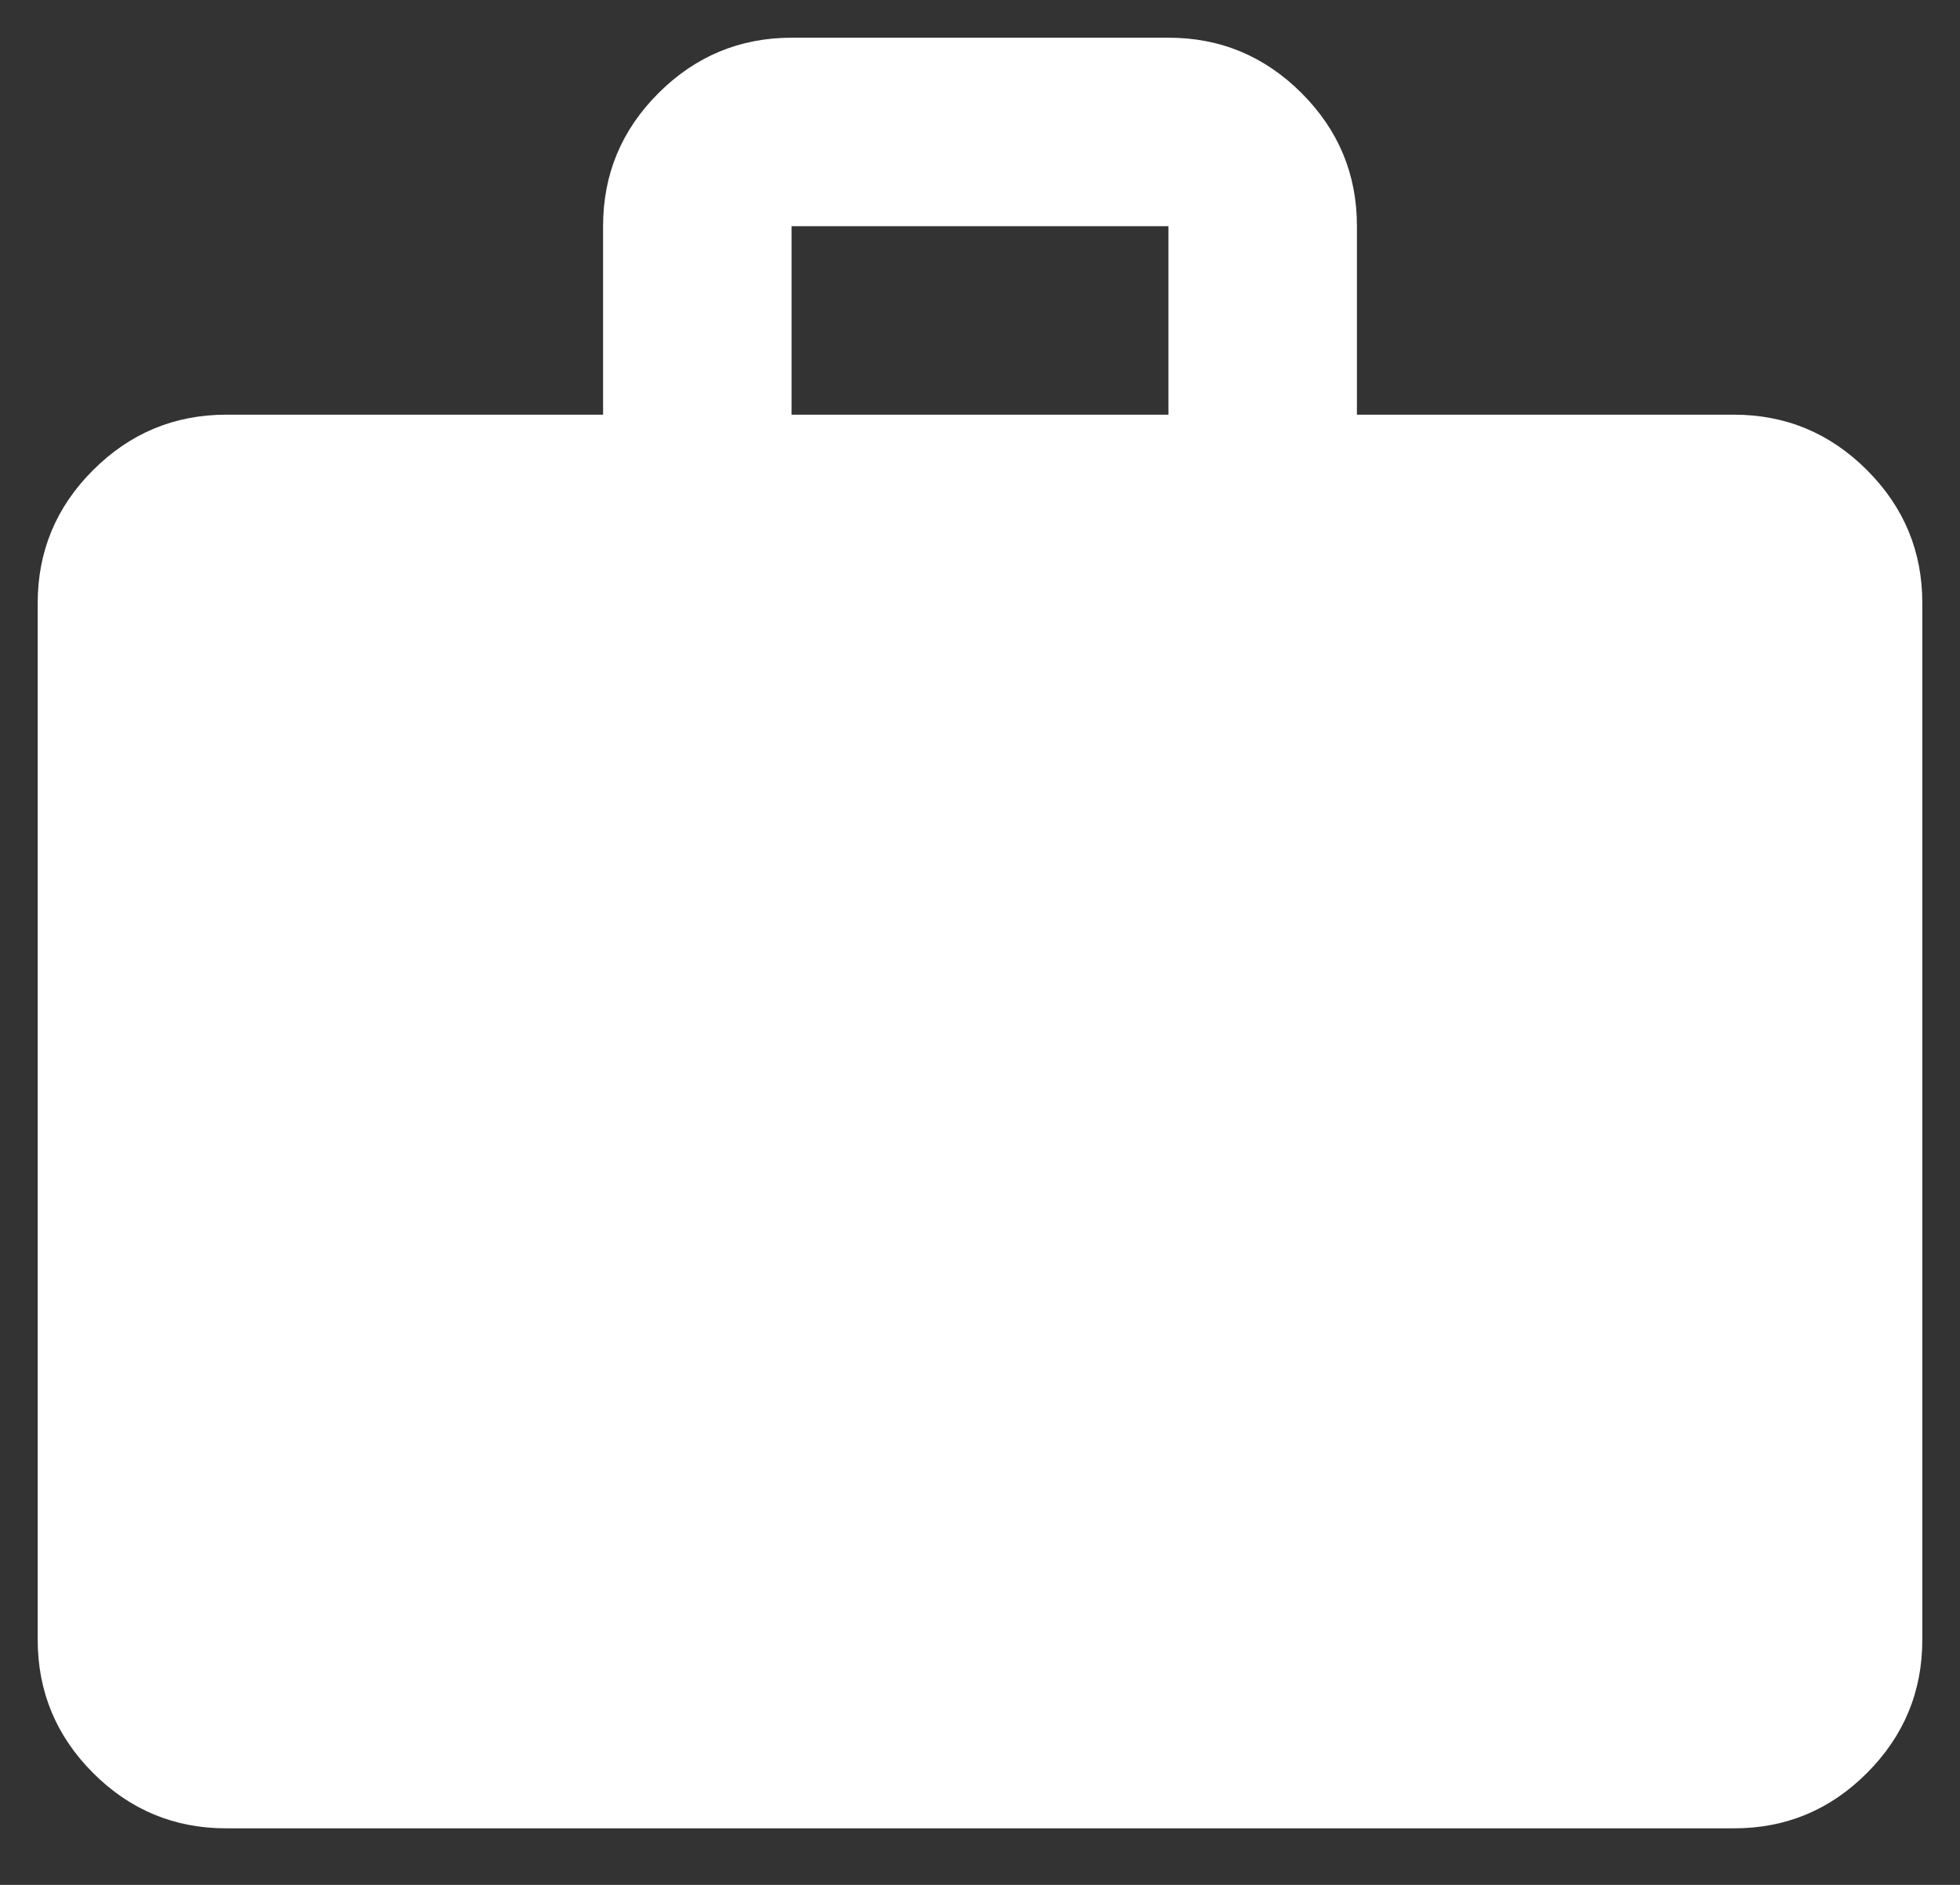 <svg width="26" height="25" viewBox="0 0 26 25" fill="none" xmlns="http://www.w3.org/2000/svg">
<rect x="0" y="0" width="26" height="25" fill="#333333" stroke="none"/>
<path d="M3 24.25C2.312 24.25 1.724 24.005 1.235 23.516C0.746 23.027 0.501 22.438 0.5 21.75V8C0.5 7.312 0.745 6.724 1.235 6.235C1.725 5.746 2.313 5.501 3 5.5H8V3C8 2.312 8.245 1.724 8.735 1.235C9.225 0.746 9.813 0.501 10.5 0.5H15.5C16.188 0.5 16.776 0.745 17.266 1.235C17.756 1.725 18.001 2.313 18 3V5.5H23C23.688 5.5 24.276 5.745 24.766 6.235C25.256 6.725 25.501 7.313 25.5 8V21.75C25.5 22.438 25.255 23.026 24.766 23.516C24.277 24.006 23.688 24.251 23 24.25H3ZM10.5 5.5H15.5V3H10.5V5.5Z" fill="white"/>
</svg>
